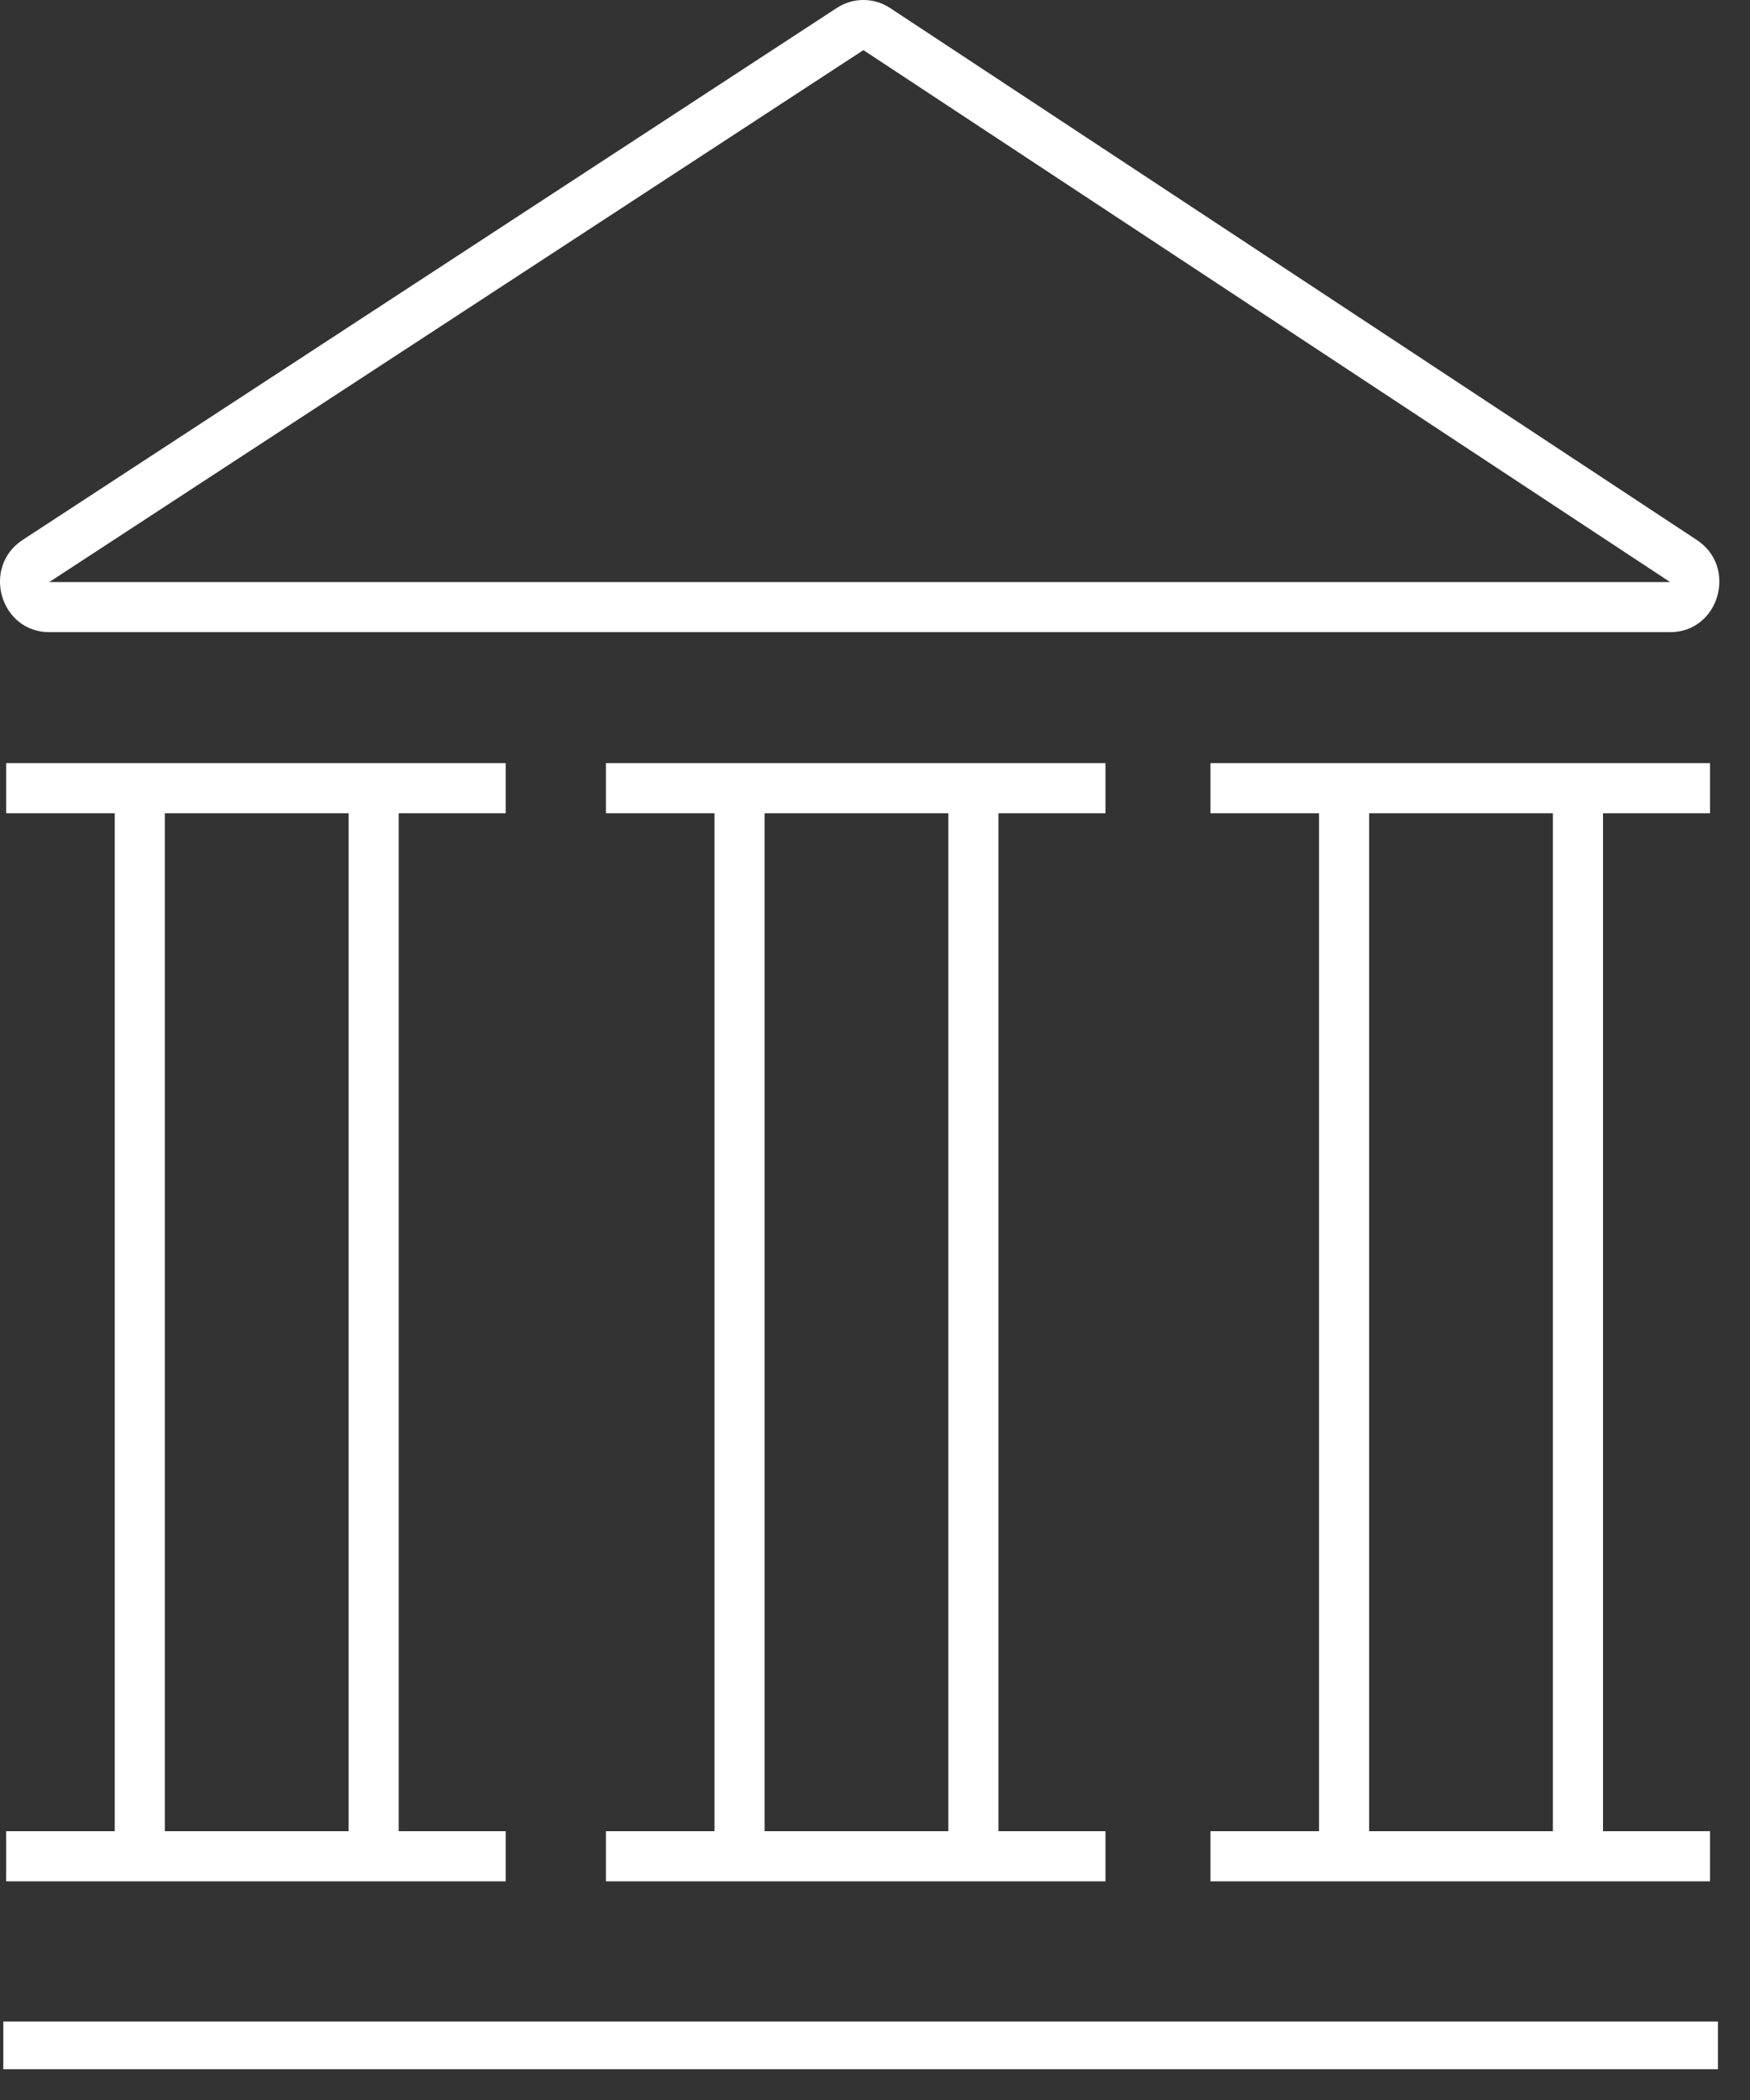 <svg width="55" height="66" xmlns="http://www.w3.org/2000/svg"><rect width="100%" height="100%" fill="#333333" stroke="none"/><path d="M53.993 63.533v1.5H.104v-1.5h53.889zM15.893 23.985v1.575h-3.363v31.992l3.363 0v1.575H.193v-1.575l3.412-0v-31.992h-3.412v-1.575H15.893zm18.85 0v1.575h-3.363v31.992l3.363 0v1.575h-15.7v-1.575l3.412-0v-31.992h-3.412v-1.575h15.7zm19 0v1.575h-3.363v31.992l3.363 0v1.575h-15.7v-1.575l3.412-0v-31.992h-3.412v-1.575h15.7zm-42.788 1.575H5.18v31.992h5.775v-31.992zm18.85 0h-5.775v31.992h5.775v-31.992zm19 0h-5.775v31.992h5.775v-31.992zM26.301.249c.511-.334 1.166-.332 1.675.004L53.329 16.971c1.293.853.7 2.897-.84 2.897H1.549c-1.544 0-2.135-2.051-.835-2.901zM27.136 1.575L1.549 18.293h50.939L27.136 1.575z" fill="#FFF" fill-rule="evenodd"/></svg>